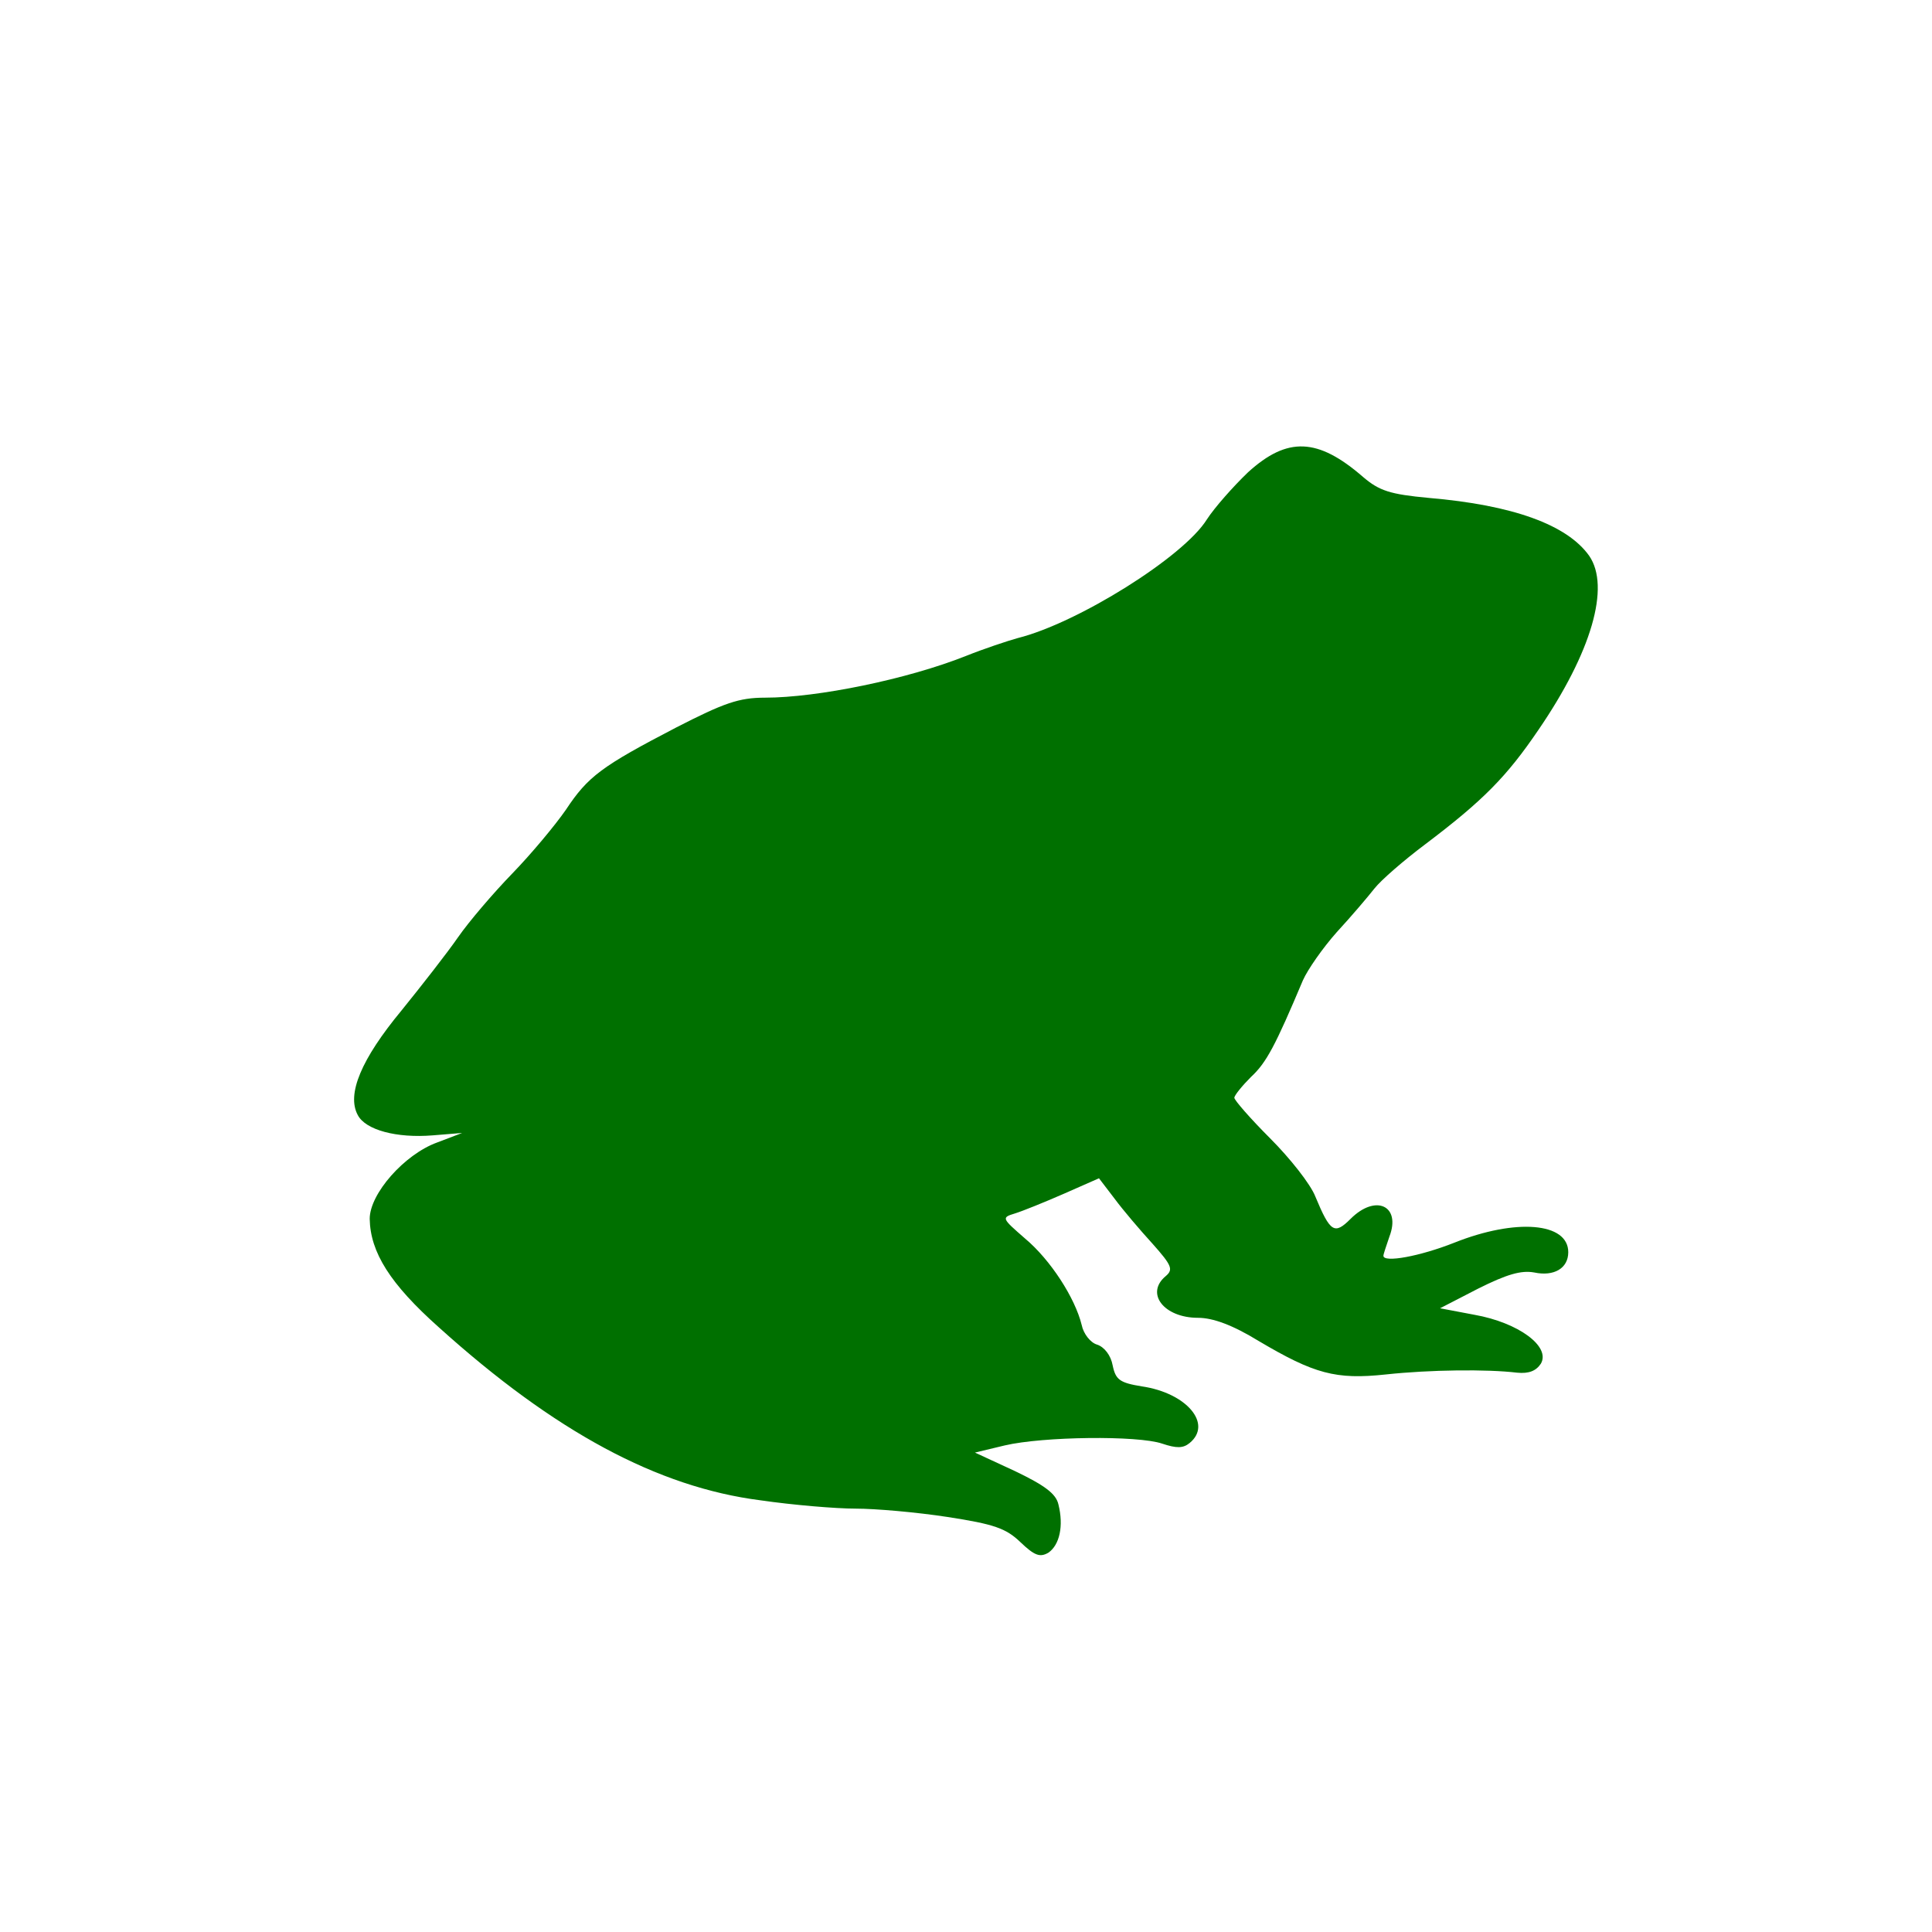 <svg xmlns="http://www.w3.org/2000/svg" version="1" width="324" height="324" viewBox="0 0 324 324" preserveAspectRatio="xMidYMid meet"><g transform="translate(0,324) scale(0.1,-0.1)" fill="#007000" stroke="none"><path d="M2093 2448c-25-24-56-59-69-79-39-63-217-174-317-199-18-5-57-18-87-30-98-39-249-70-337-70-44 0-69-9-149-50-125-65-148-82-185-138-18-26-58-74-90-107-32-33-73-81-91-107-18-26-61-81-95-123-67-81-92-140-73-175 13-25 65-39 126-34l49 4-42-16c-55-20-113-86-113-128 1-56 34-109 116-182 194-175 367-268 539-290 55-8 127-14 160-14 33 0 102-6 154-14 78-12 98-19 122-42 24-23 33-26 47-18 19 13 26 45 17 81-4 18-23 32-73 56l-67 31 50 12c64 15 223 17 264 3 24-8 35-8 46 1 39 32-5 84-80 95-37 6-44 11-49 35-3 17-14 31-26 35-11 3-23 18-26 33-11 45-52 109-95 145-39 34-40 35-17 42 13 4 50 19 82 33l59 26 26-34c14-19 43-53 64-76 32-36 35-43 22-54-35-29-3-70 54-70 25 0 58-12 102-39 93-55 129-65 213-56 74 8 170 9 220 3 20-2 32 3 40 15 17 29-38 69-111 82l-58 11 64 33c48 24 72 31 94 27 33-7 57 7 57 34 0 50-88 57-191 16-58-23-119-34-119-22 0 3 5 17 10 32 20 52-23 72-65 30-27-27-34-23-59 37-8 21-43 65-76 98-33 33-60 64-60 68 0 4 13 20 28 35 26 24 41 53 87 162 8 18 33 54 57 81 24 26 52 59 63 73 11 14 49 47 85 74 98 74 137 114 190 192 89 130 121 240 85 292-37 52-128 85-269 97-65 6-83 12-110 35-76 66-127 68-193 8z"/></g></svg>
